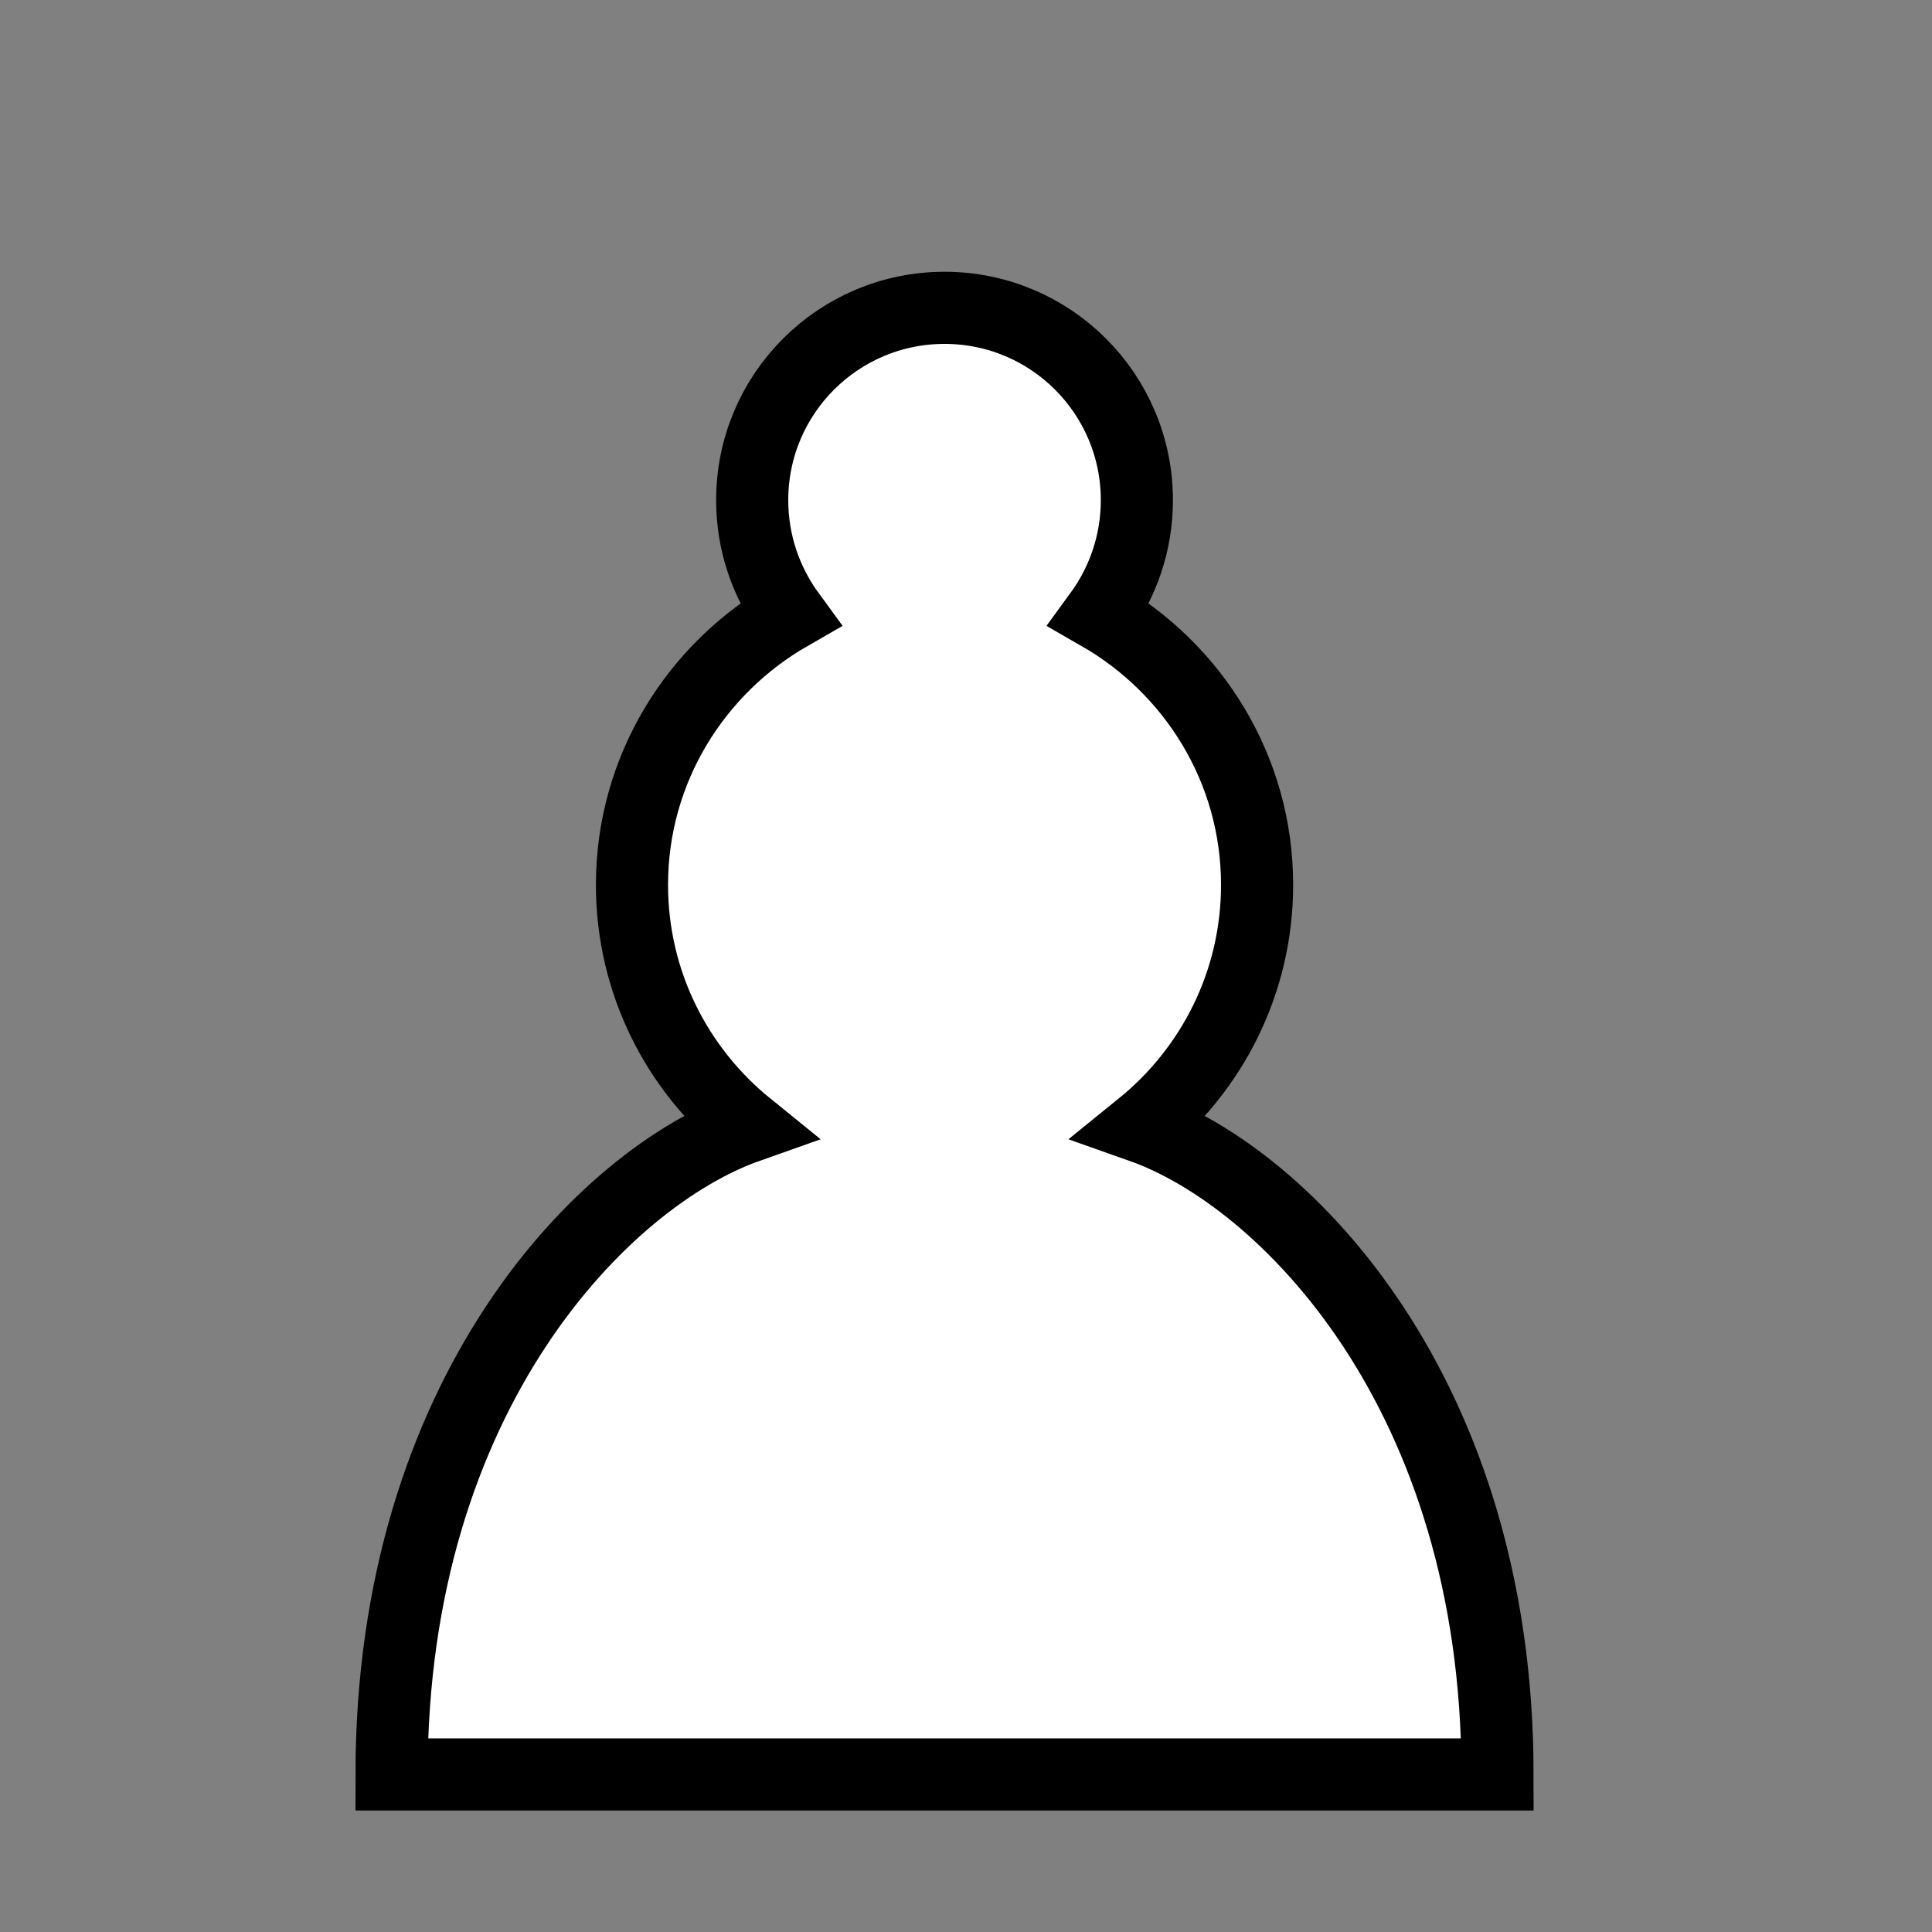 <?xml version="1.0" encoding="UTF-8" standalone="no"?>
<svg
   xmlns:dc="http://purl.org/dc/elements/1.1/"
   xmlns:cc="http://creativecommons.org/ns#"
   xmlns:rdf="http://www.w3.org/1999/02/22-rdf-syntax-ns#"
   xmlns:svg="http://www.w3.org/2000/svg"
   xmlns="http://www.w3.org/2000/svg"
   xmlns:sodipodi="http://sodipodi.sourceforge.net/DTD/sodipodi-0.dtd"
   xmlns:inkscape="http://www.inkscape.org/namespaces/inkscape"
   version="1.1"
   width="45"
   height="45"
   id="svg2"
   inkscape:version="0.91 r13725"
   sodipodi:docname="pawnW12.svg">
  <rect width="100%" height="100%" fill="#808080" stroke="none"/>
  <defs
     id="defs8" />
  <sodipodi:namedview
     pagecolor="#ffffff"
     bordercolor="#666666"
     borderopacity="1"
     objecttolerance="10"
     gridtolerance="10"
     guidetolerance="10"
     inkscape:pageopacity="0"
     inkscape:pageshadow="2"
     inkscape:window-width="792"
     inkscape:window-height="480"
     id="namedview6"
     showgrid="false"
     inkscape:zoom="5.2444444"
     inkscape:cx="22.5"
     inkscape:cy="22.5"
     inkscape:window-x="0"
     inkscape:window-y="28"
     inkscape:window-maximized="0"
     inkscape:current-layer="svg2" />
  <path
     d="m 22,7.17 c -2.475,0 -4.48,2.005 -4.48,4.48 0,0.997 0.325,1.915 0.874,2.666 -2.184,1.254 -3.674,3.595 -3.674,6.294 0,2.274 1.053,4.301 2.699,5.634 C 14.059,27.431 9.12,32.46 9.12,41.33 l 25.76,0 c 0,-8.87 -4.939,-13.899 -8.299,-15.086 1.646,-1.333 2.699,-3.36 2.699,-5.634 0,-2.699 -1.49,-5.04 -3.674,-6.294 C 26.155,13.565 26.48,12.647 26.48,11.65 26.48,9.175 24.475,7.17 22,7.17 Z"
     style="opacity:1;fill:#ffffff;fill-opacity:1;fill-rule:nonzero;stroke:#000000;stroke-width:1.68;stroke-linecap:round;stroke-linejoin:miter;stroke-miterlimit:4;stroke-dasharray:none;stroke-opacity:1"
     id="path4"
     inkscape:connector-curvature="0" />
</svg>
